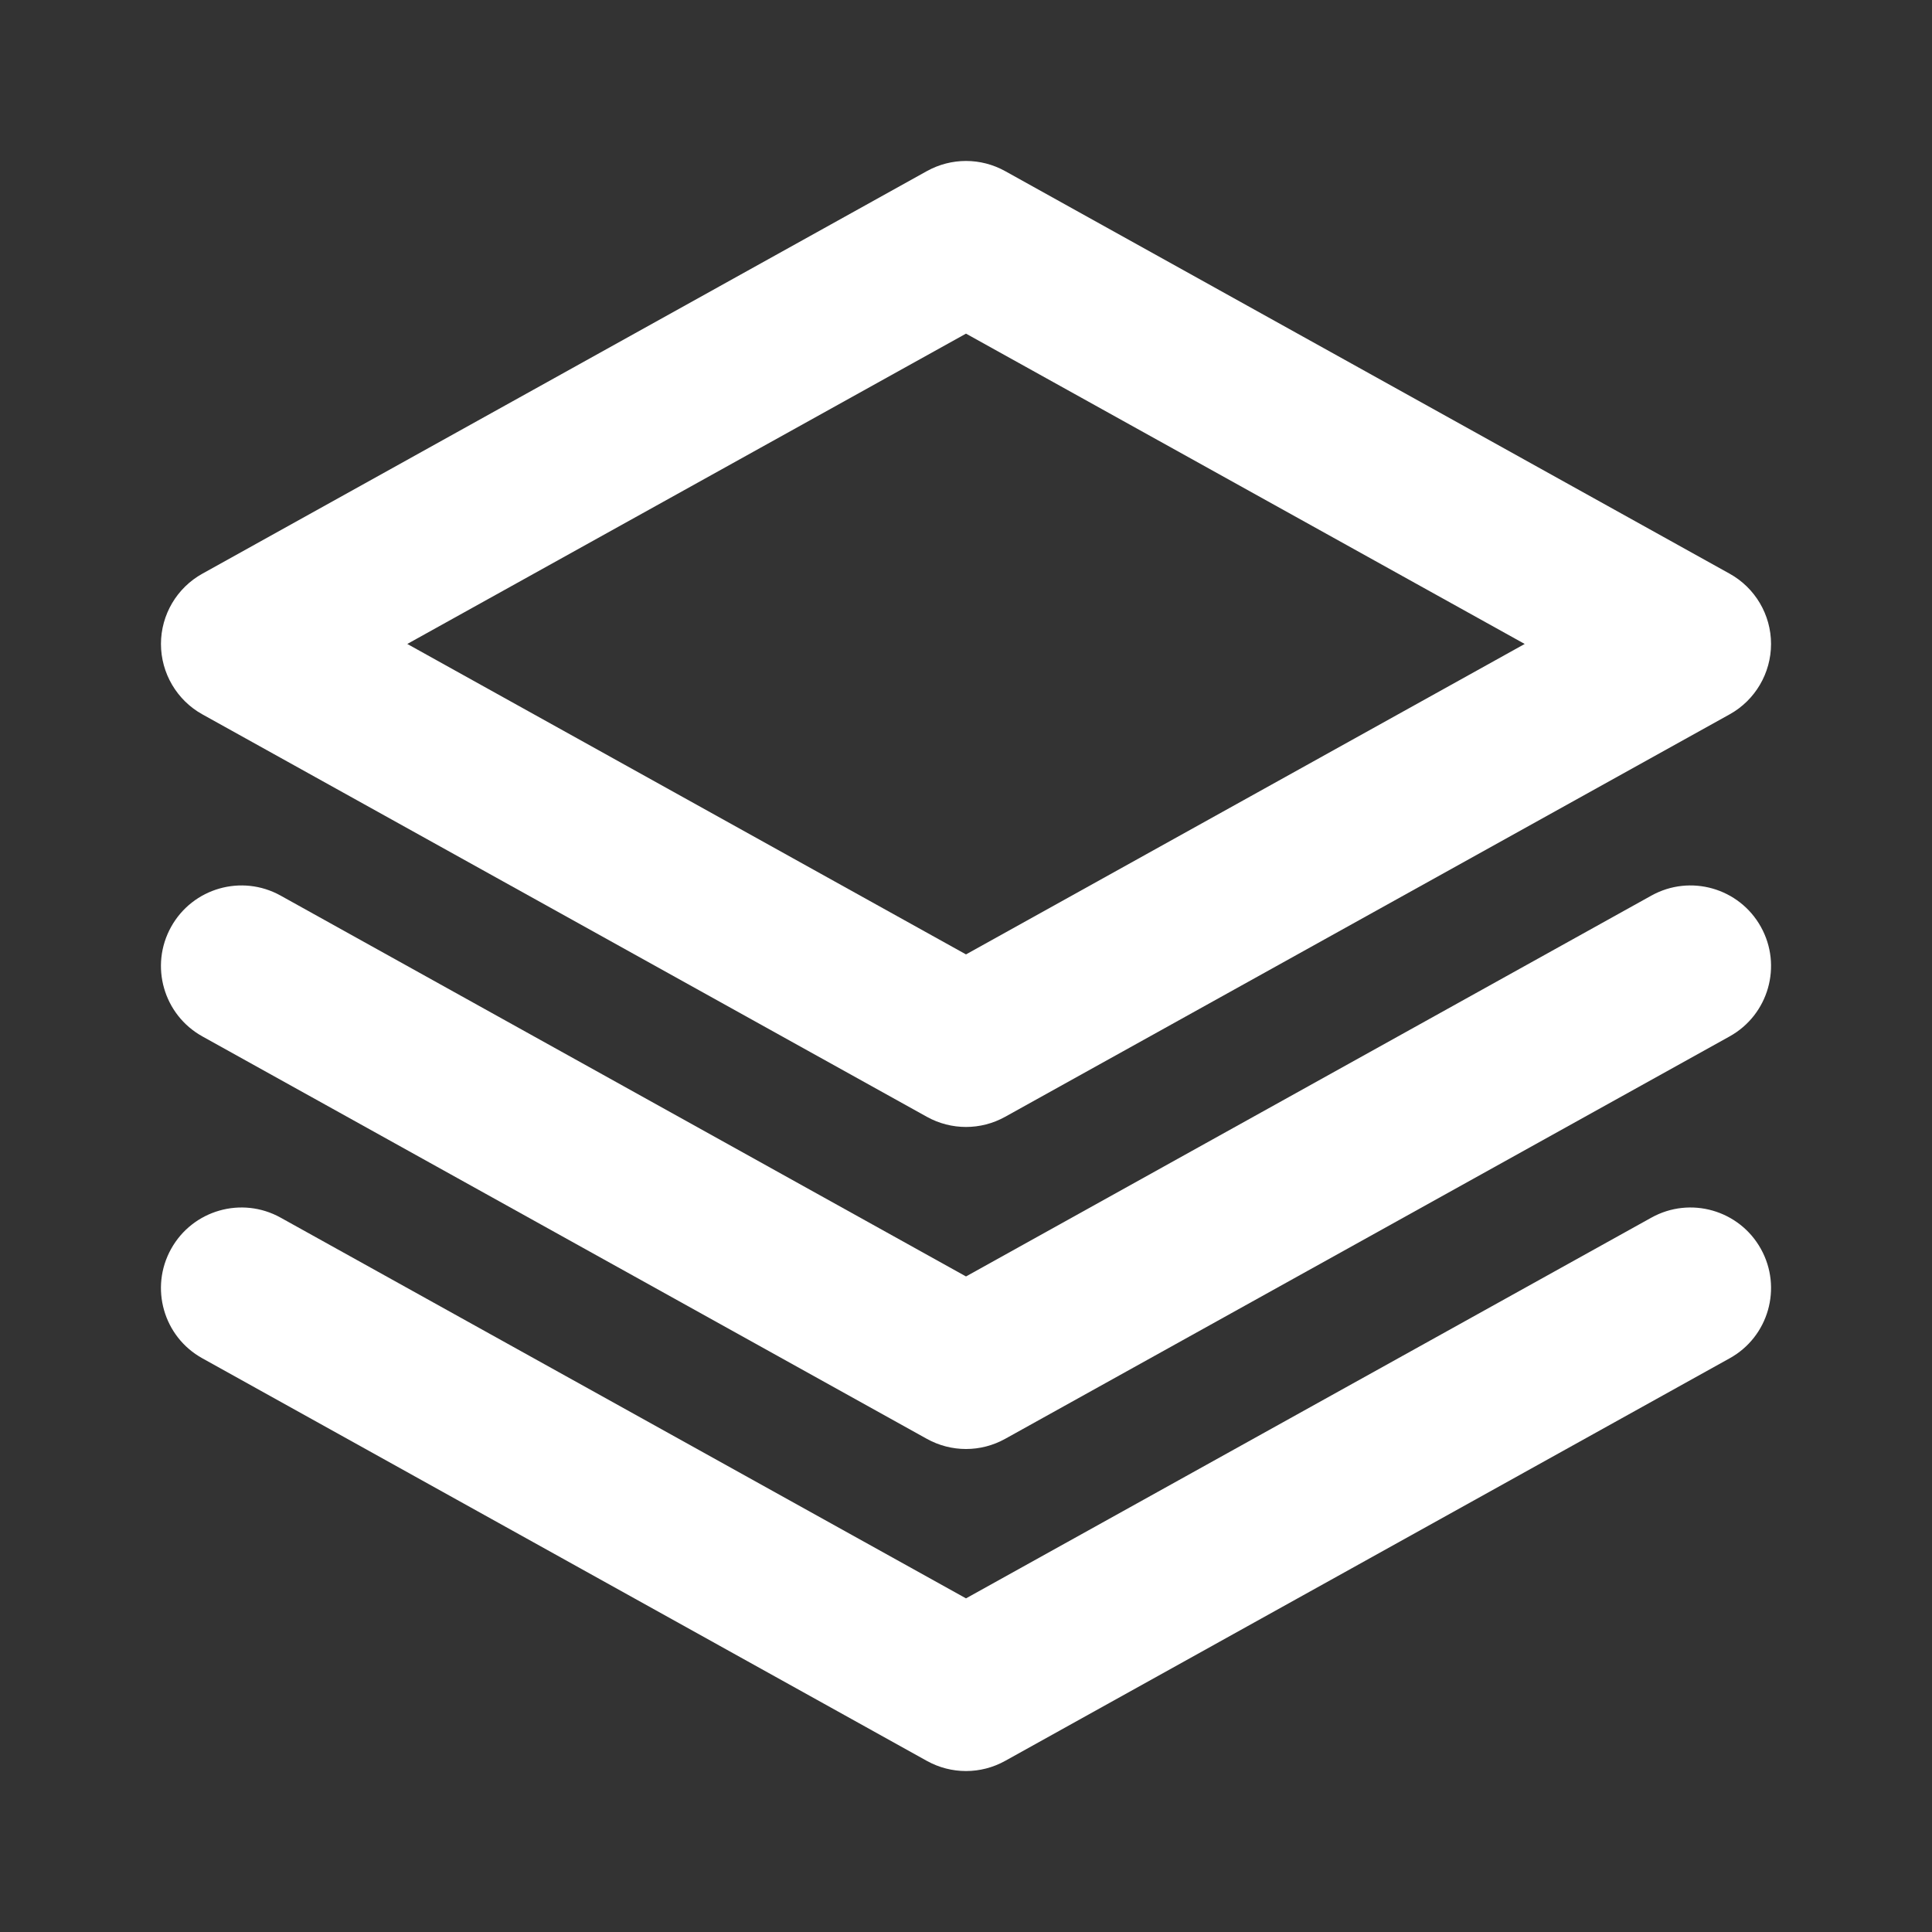 <svg width="16" height="16" viewBox="0 0 16 16" fill="none" xmlns="http://www.w3.org/2000/svg">
<rect x="0" y="0" width="16" height="16" fill="#333333" stroke="none"/>
<path d="M7.676 1.417C7.878 1.305 8.122 1.305 8.324 1.417L14.324 4.751C14.535 4.868 14.667 5.091 14.667 5.333C14.667 5.575 14.535 5.799 14.324 5.916L8.324 9.249C8.122 9.361 7.878 9.361 7.676 9.249L1.676 5.916C1.465 5.799 1.333 5.575 1.333 5.333C1.333 5.091 1.465 4.868 1.676 4.751L7.676 1.417ZM3.373 5.333L8 7.904L12.627 5.333L8 2.763L3.373 5.333Z" fill="white"/>
<path d="M1.417 7.676C1.596 7.354 2.002 7.238 2.324 7.417L8 10.571L13.676 7.417C13.998 7.238 14.404 7.354 14.583 7.676C14.762 7.998 14.646 8.404 14.324 8.583L8.324 11.916C8.122 12.028 7.878 12.028 7.676 11.916L1.676 8.583C1.354 8.404 1.238 7.998 1.417 7.676Z" fill="white"/>
<path d="M1.417 10.343C1.596 10.021 2.002 9.905 2.324 10.084L8 13.237L13.676 10.084C13.998 9.905 14.404 10.021 14.583 10.343C14.762 10.665 14.646 11.071 14.324 11.249L8.324 14.583C8.122 14.695 7.878 14.695 7.676 14.583L1.676 11.249C1.354 11.071 1.238 10.665 1.417 10.343Z" fill="white"/>
</svg>
